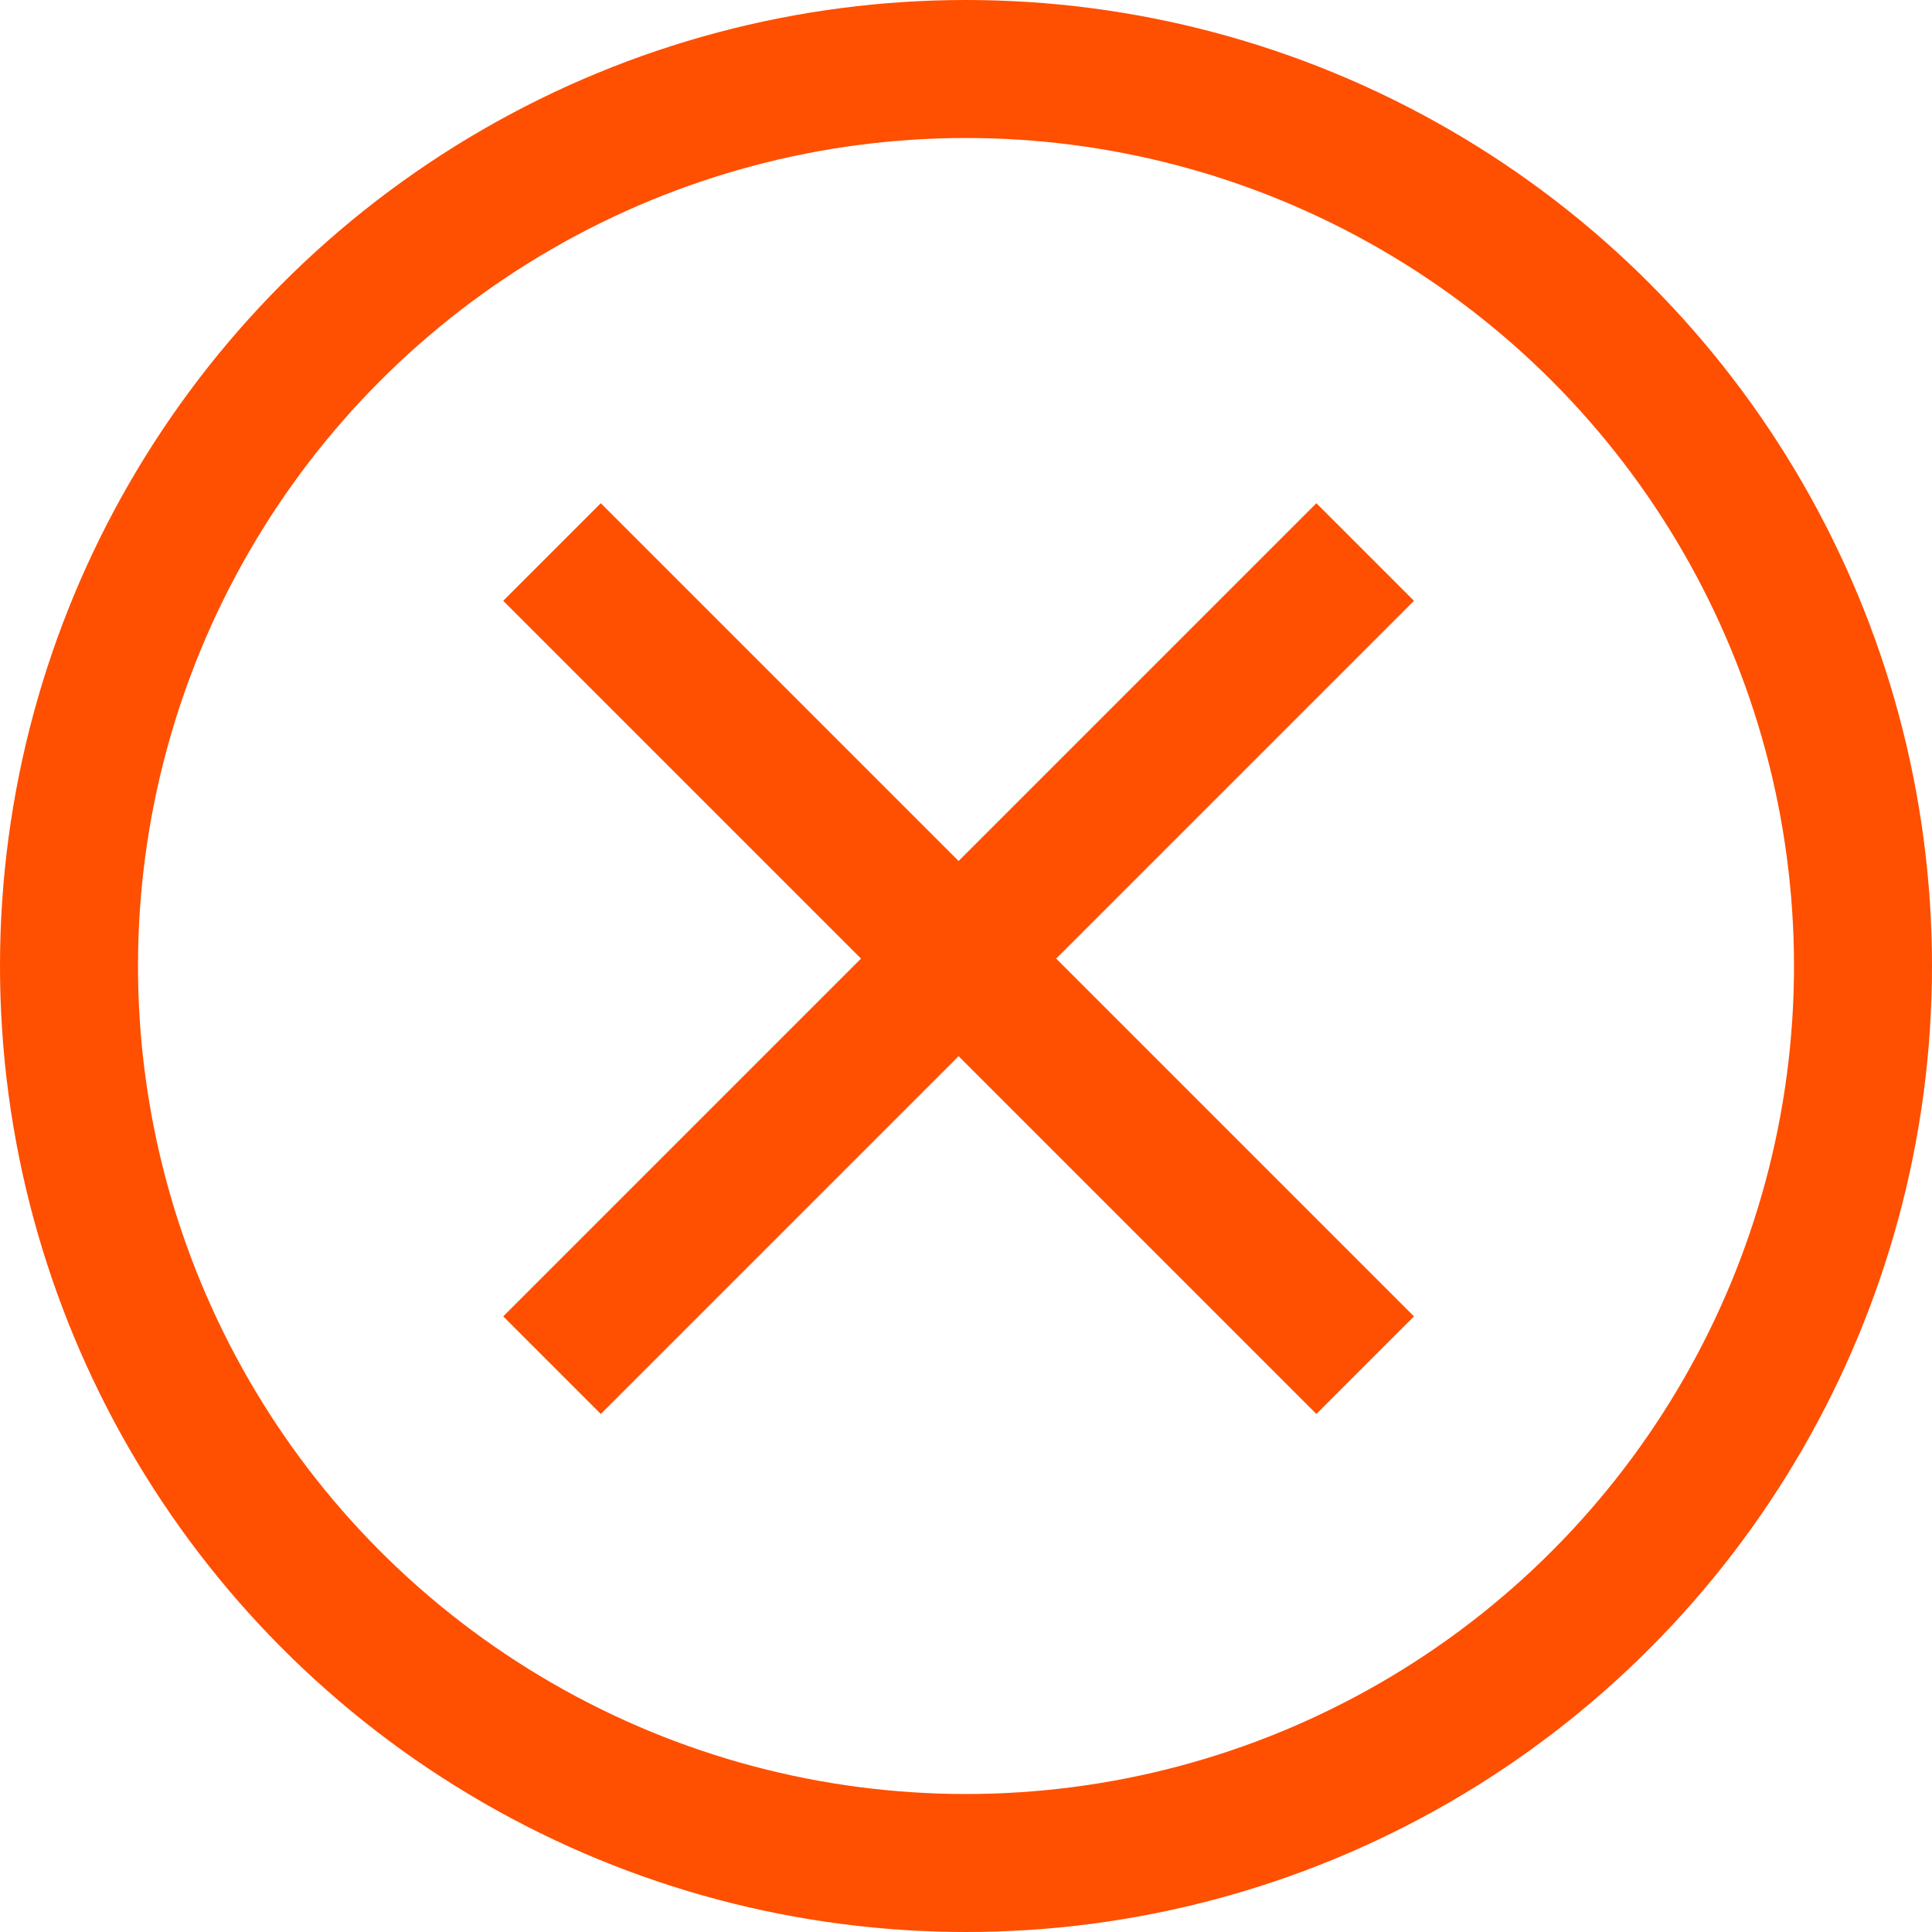 <svg width="42" height="42" viewBox="0 0 42 42" fill="none" xmlns="http://www.w3.org/2000/svg">
<circle cx="21" cy="21" r="19.5" stroke="#FF4F00" stroke-width="3"/>
<path d="M29.678 12L12 29.678M29.678 29.678L12 12" stroke="#FF4F00" stroke-width="3"/>
</svg>
